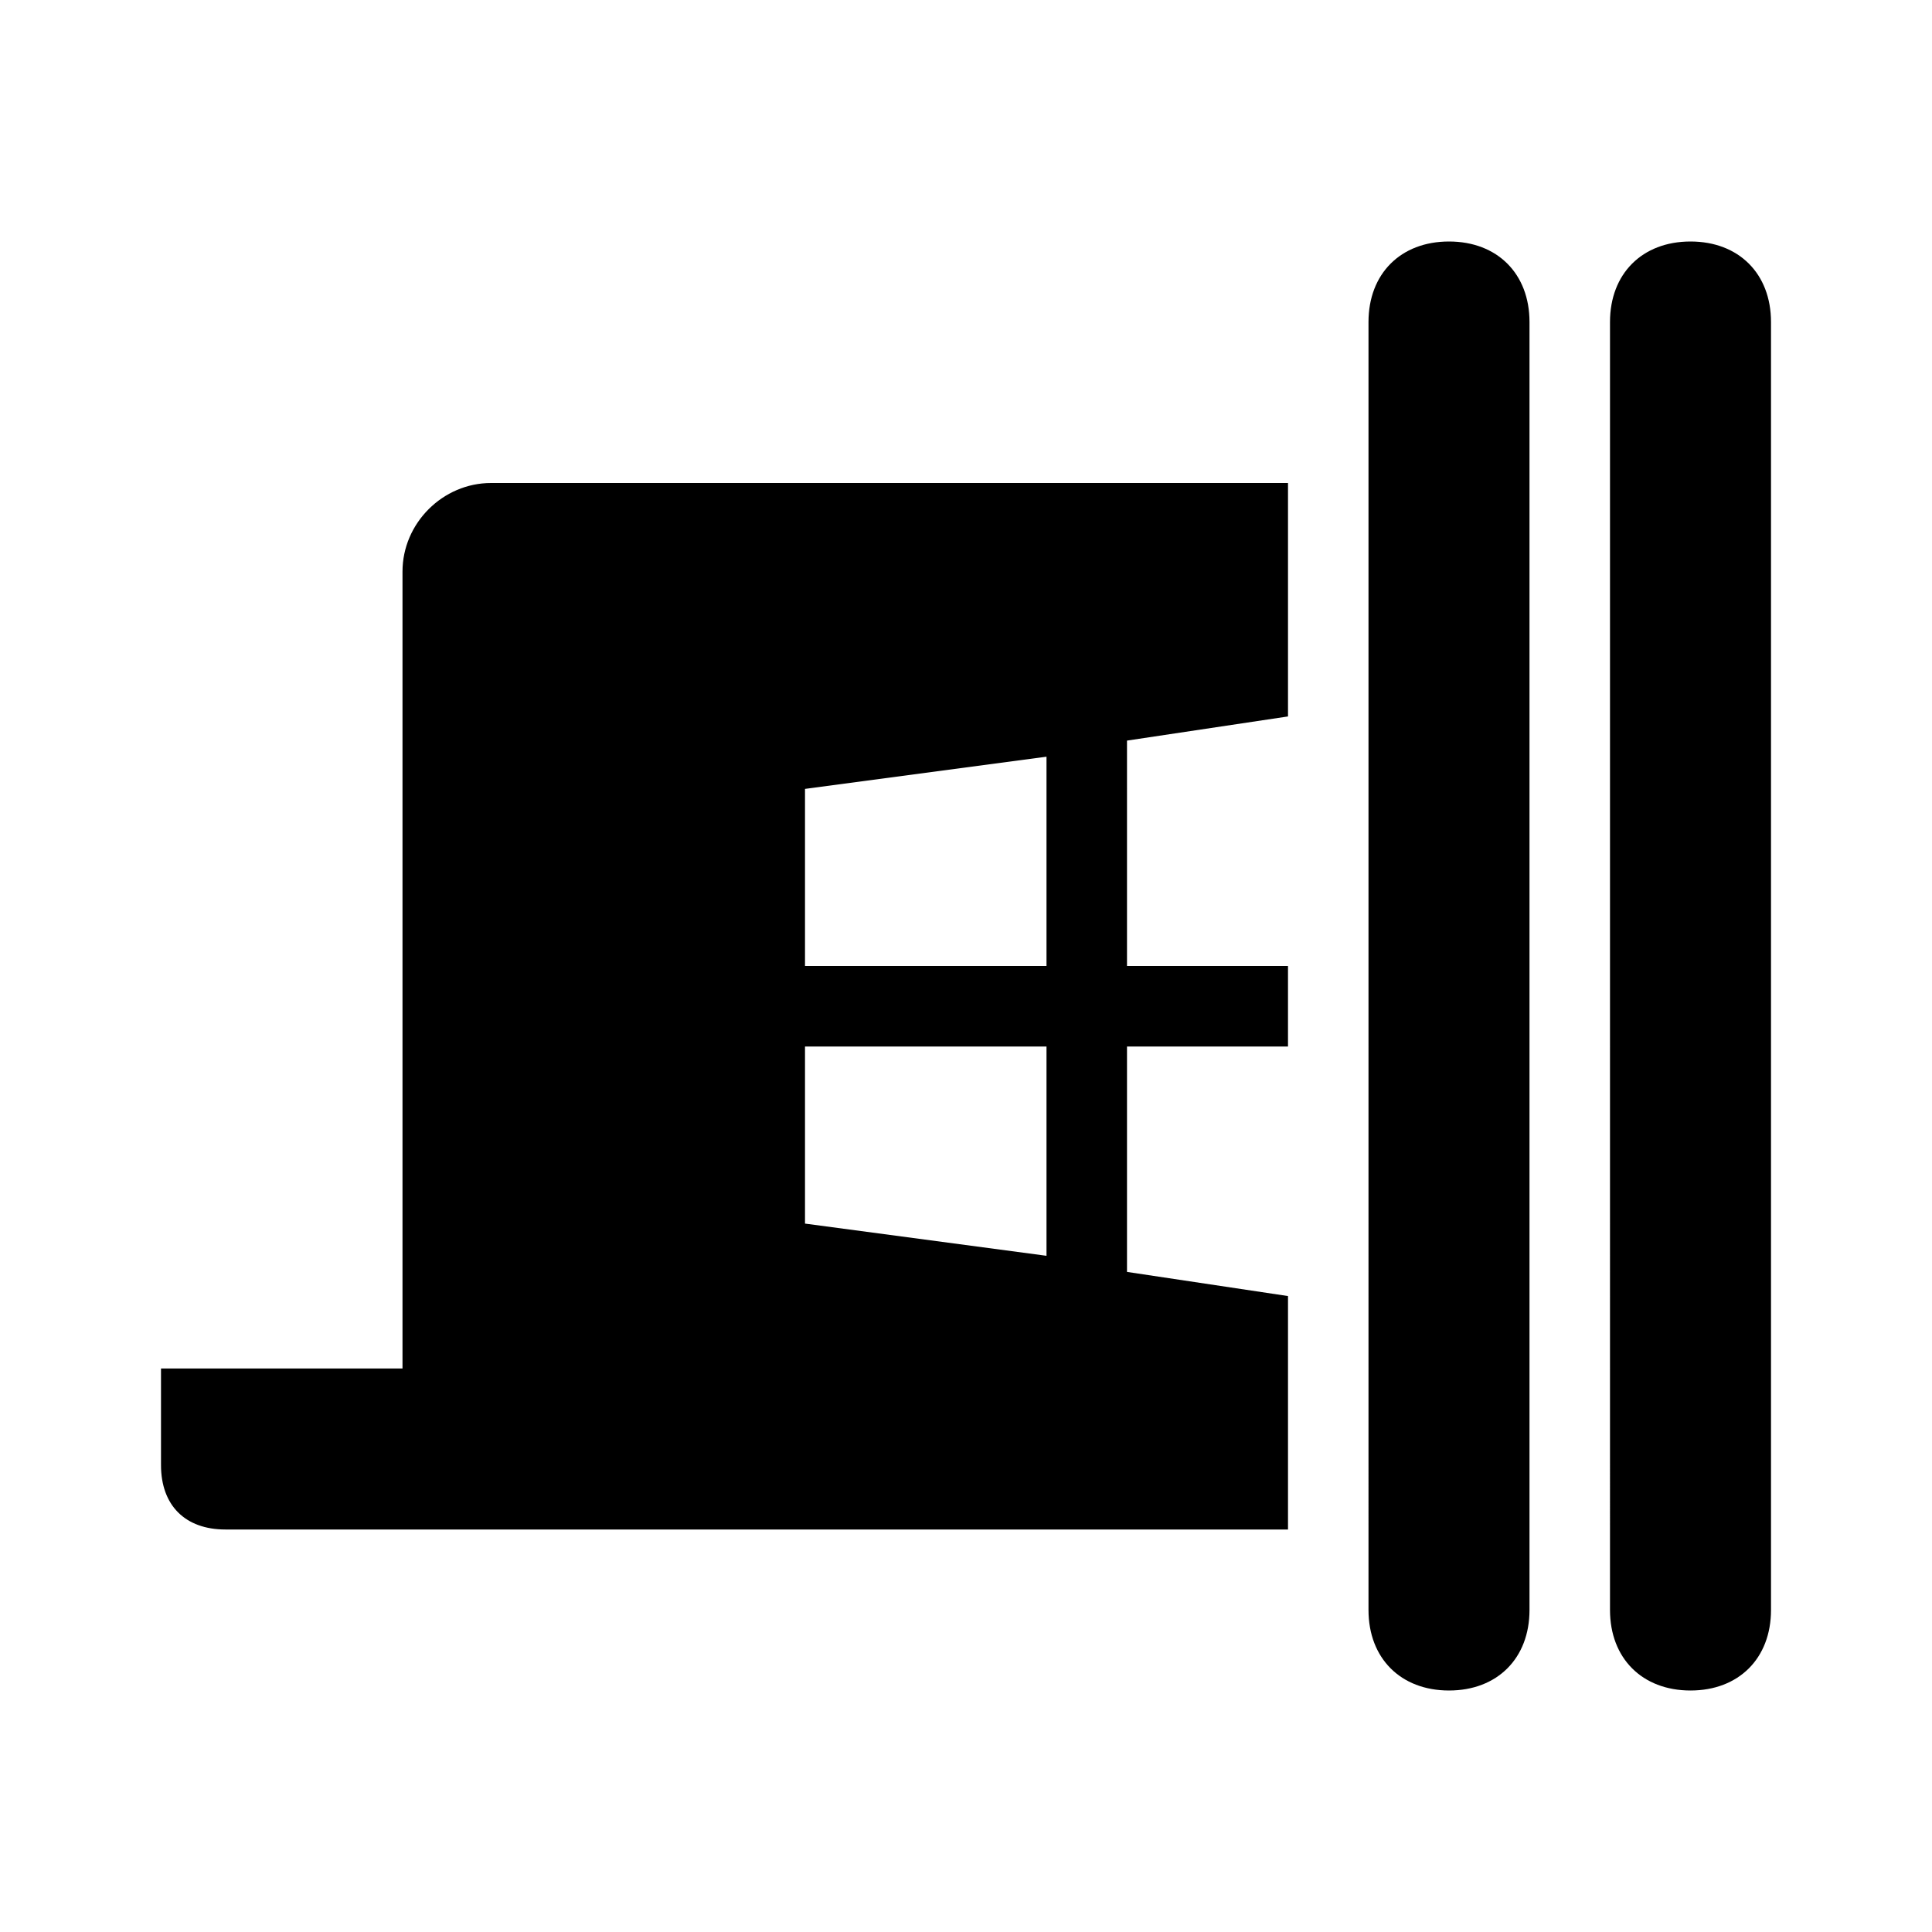 <svg xmlns="http://www.w3.org/2000/svg" width="20" height="20" viewBox="0 0 24 24">
  <path d="M13 13h-3v2.2l3 .4V13zm0-3.6l-3 .4V12h3V9.4zm1 6.4l2 .3V19H2.8c-.5 0-.8-.3-.8-.8V17h3V7.1C5 6.5 5.5 6 6.1 6H16v2.9l-2 .3V12h2v1h-2v2.8zm4 5.2c-.6 0-1-.4-1-1V4c0-.6.4-1 1-1s1 .4 1 1v16c0 .6-.4 1-1 1zm3 0c-.6 0-1-.4-1-1V4c0-.6.4-1 1-1s1 .4 1 1v16c0 .6-.4 1-1 1z"/>
</svg>
